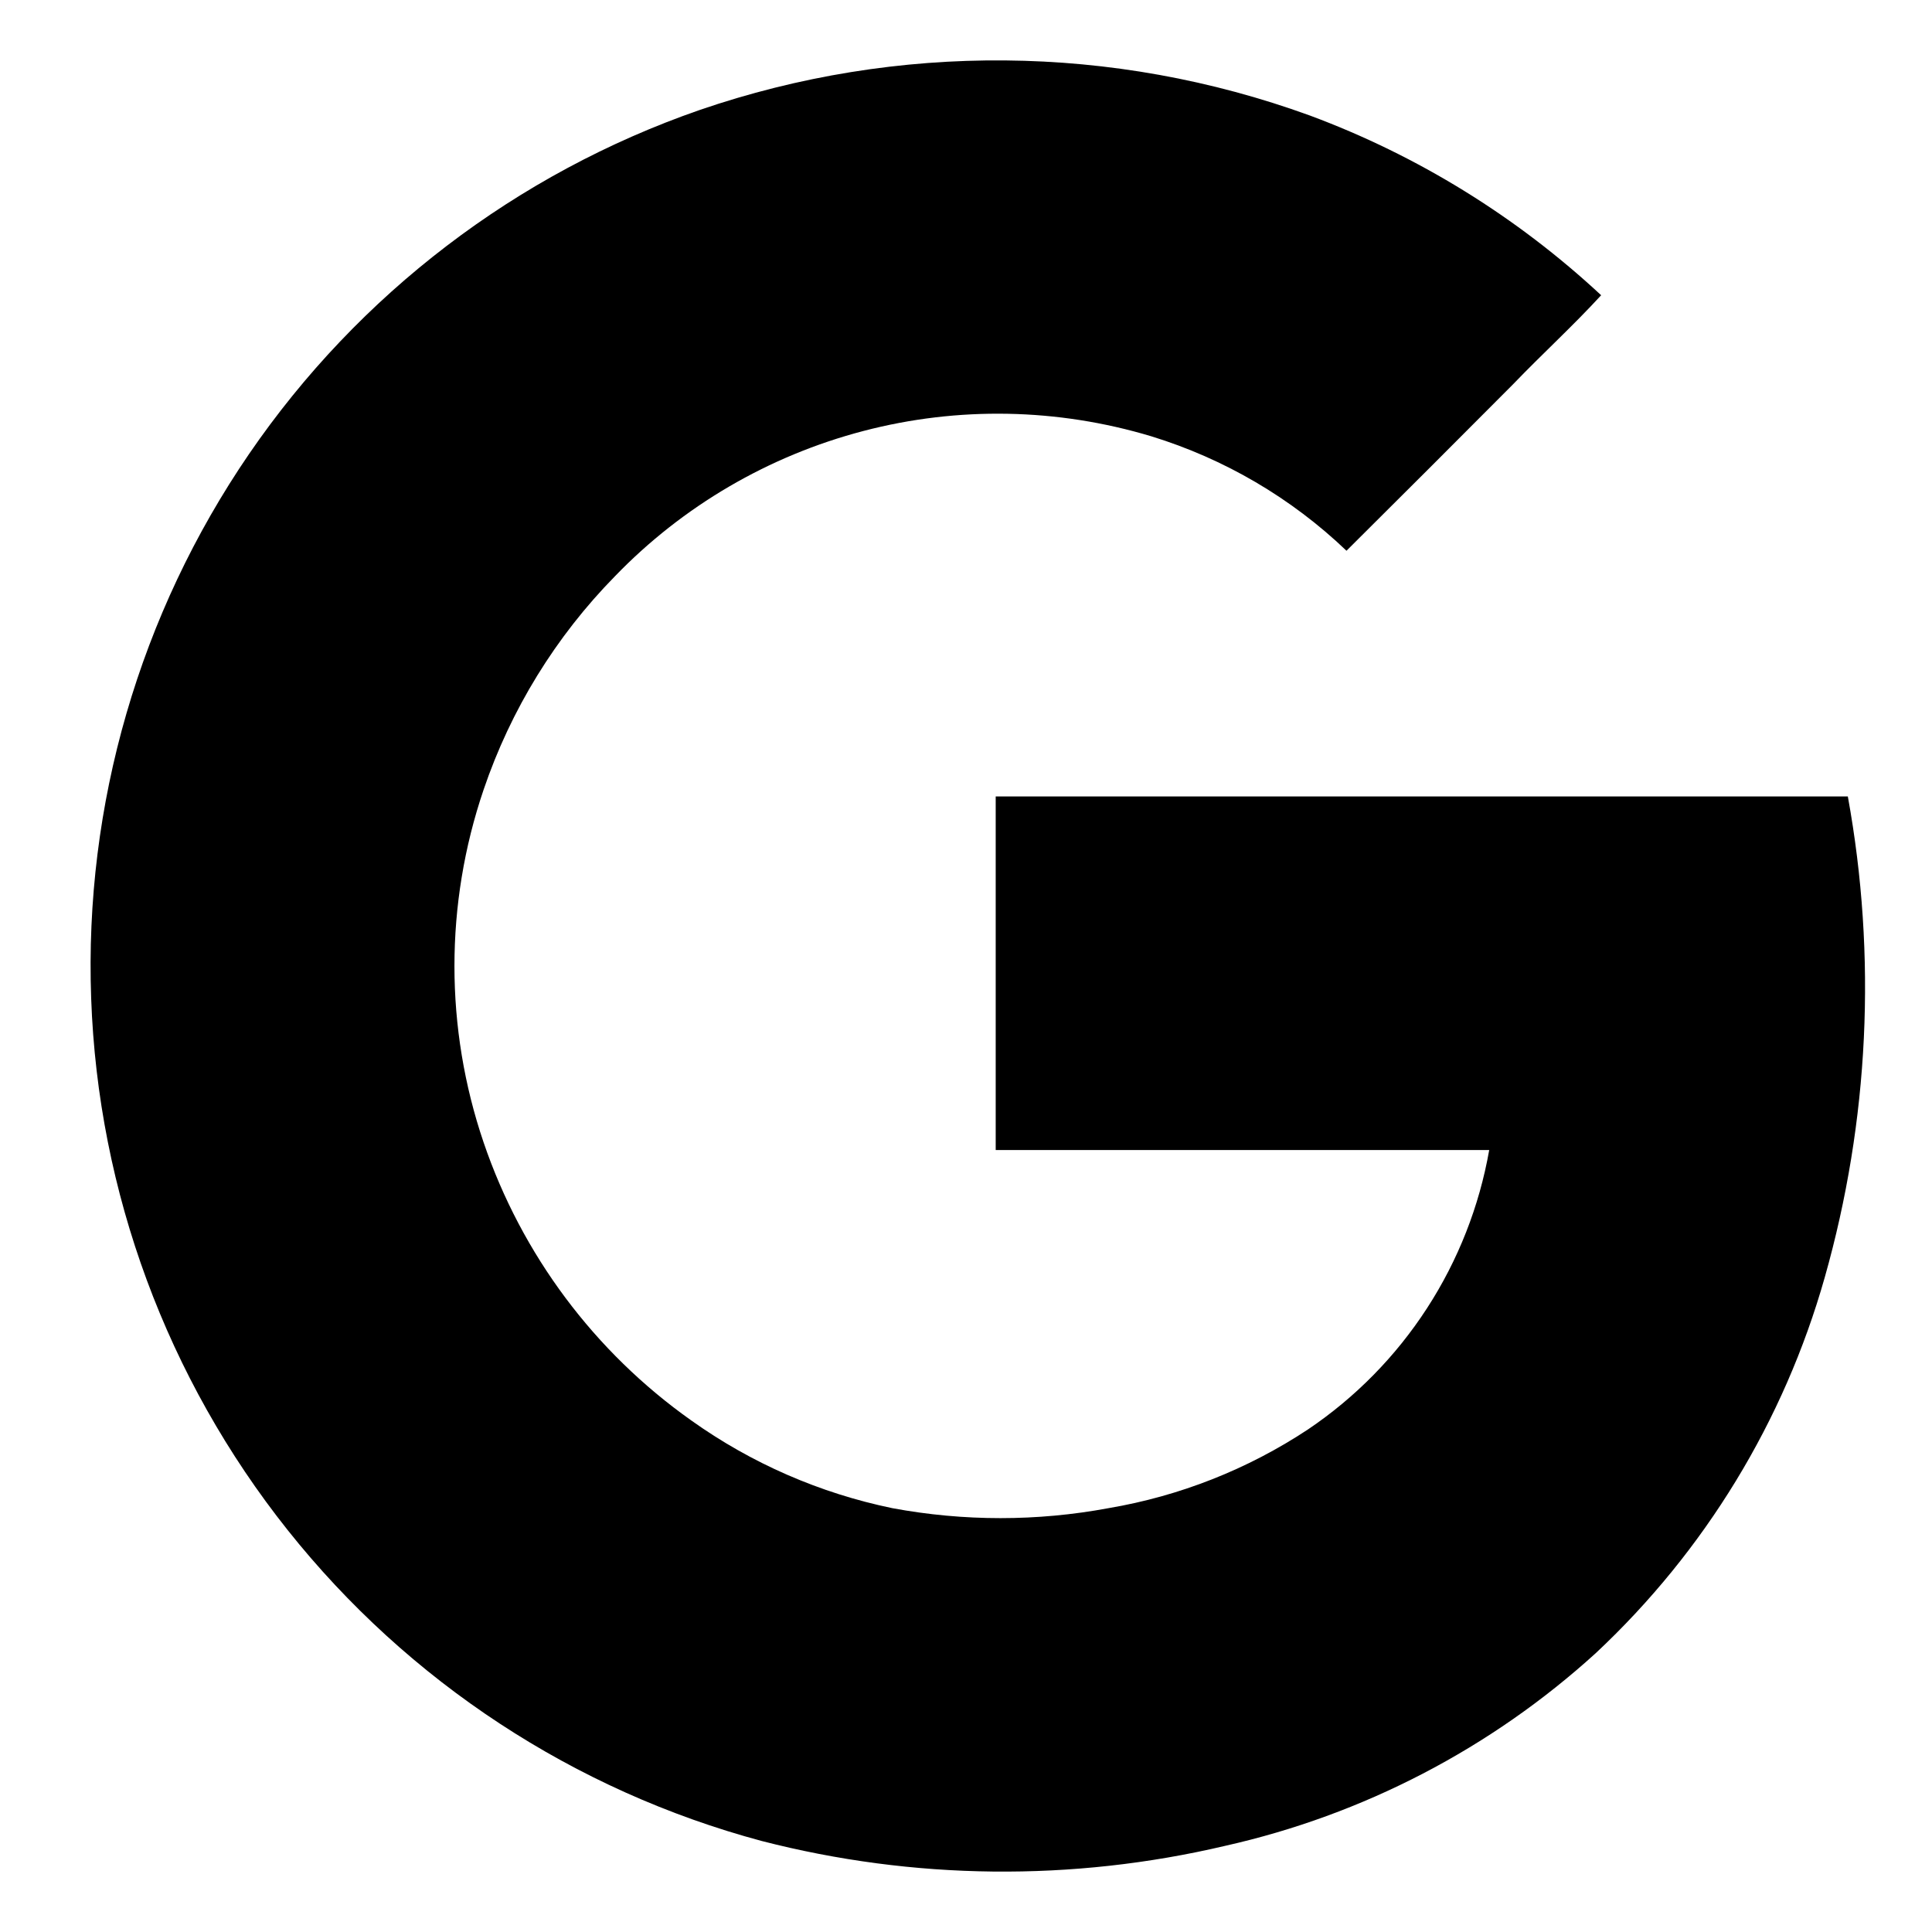 <svg xmlns="http://www.w3.org/2000/svg" viewBox="0 0 16 16" fill="none">
  <path fill="currentColor" d="M5.794 0.911C4.278 1.437 2.97 2.435 2.063 3.759C1.156 5.084 0.697 6.664 0.755 8.268C0.812 9.872 1.383 11.415 2.382 12.671C3.381 13.927 4.757 14.83 6.307 15.246C7.564 15.57 8.881 15.584 10.144 15.287C11.289 15.03 12.347 14.48 13.215 13.691C14.119 12.845 14.775 11.769 15.112 10.578C15.479 9.282 15.544 7.92 15.303 6.596H8.246V9.524H12.333C12.251 9.99 12.076 10.436 11.818 10.834C11.56 11.232 11.225 11.573 10.832 11.838C10.333 12.168 9.77 12.39 9.18 12.49C8.589 12.6 7.982 12.6 7.39 12.49C6.79 12.366 6.223 12.119 5.724 11.763C4.923 11.196 4.321 10.39 4.005 9.461C3.683 8.514 3.683 7.487 4.005 6.54C4.23 5.877 4.602 5.272 5.093 4.772C5.655 4.19 6.367 3.774 7.151 3.569C7.934 3.364 8.758 3.38 9.534 3.613C10.139 3.799 10.693 4.123 11.151 4.561C11.612 4.103 12.072 3.643 12.531 3.182C12.768 2.935 13.027 2.699 13.26 2.445C12.561 1.795 11.741 1.288 10.846 0.956C9.217 0.364 7.434 0.348 5.794 0.911Z"/>
</svg>

